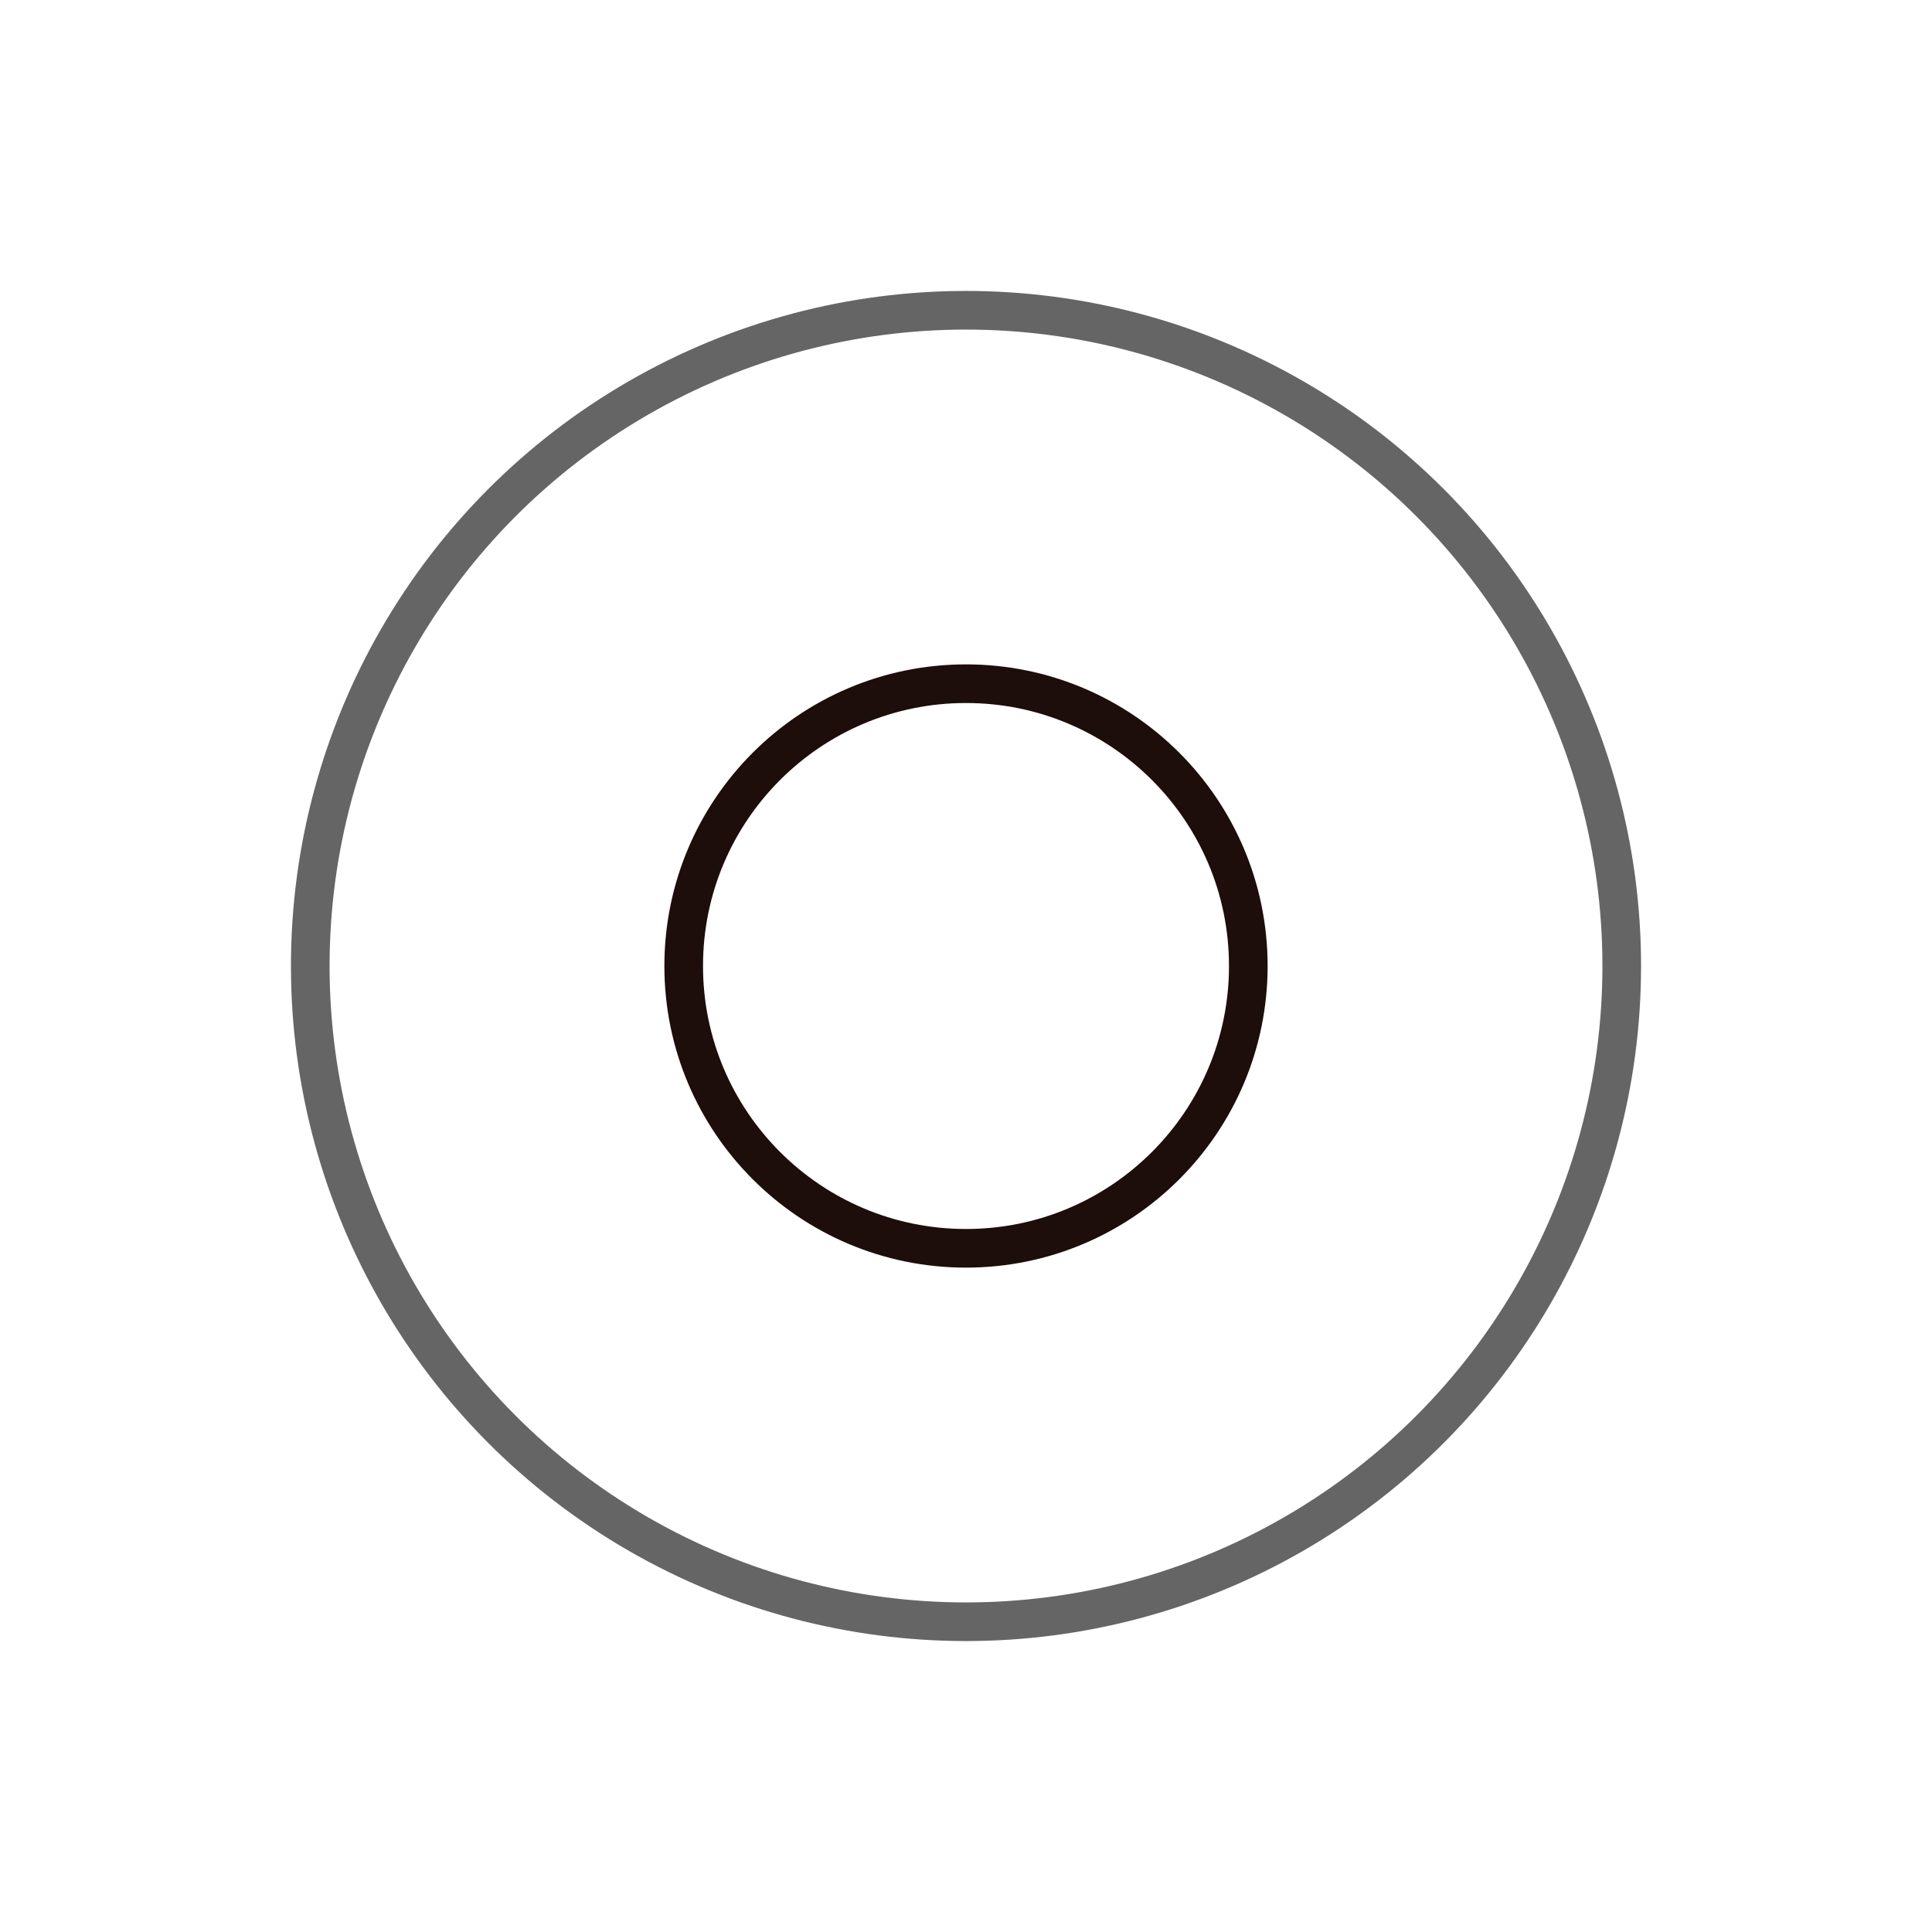 <svg width="123px" height="123px" xmlns="http://www.w3.org/2000/svg" viewBox="0 0 100 100" preserveAspectRatio="xMidYMid" class="lds-ripple" style="animation-play-state: running; animation-delay: 0s; background: none;">
    <circle cx="50" cy="50" r="14.612" fill="none" ng-attr-stroke="{{config.c1}}" ng-attr-stroke-width="{{config.width}}" stroke="#1d0e0b" stroke-width="2" style="animation-play-state: running; animation-delay: 0s;">
      <animate attributeName="r" calcMode="spline" values="0;40" keyTimes="0;1" dur="2.4" keySplines="0 0.2 0.8 1" begin="-1.2s" repeatCount="indefinite" style="animation-play-state: running; animation-delay: 0s;"></animate>
      <animate attributeName="opacity" calcMode="spline" values="1;0" keyTimes="0;1" dur="2.4" keySplines="0.2 0 0.8 1" begin="-1.2s" repeatCount="indefinite" style="animation-play-state: running; animation-delay: 0s;"></animate>
    </circle>
    <circle cx="50" cy="50" r="33.941" fill="none" ng-attr-stroke="{{config.c2}}" ng-attr-stroke-width="{{config.width}}" stroke="#656565" stroke-width="2" style="animation-play-state: running; animation-delay: 0s;">
      <animate attributeName="r" calcMode="spline" values="0;40" keyTimes="0;1" dur="2.4" keySplines="0 0.2 0.8 1" begin="0s" repeatCount="indefinite" style="animation-play-state: running; animation-delay: 0s;"></animate>
      <animate attributeName="opacity" calcMode="spline" values="1;0" keyTimes="0;1" dur="2.4" keySplines="0.2 0 0.8 1" begin="0s" repeatCount="indefinite" style="animation-play-state: running; animation-delay: 0s;"></animate>
    </circle>
  </svg>